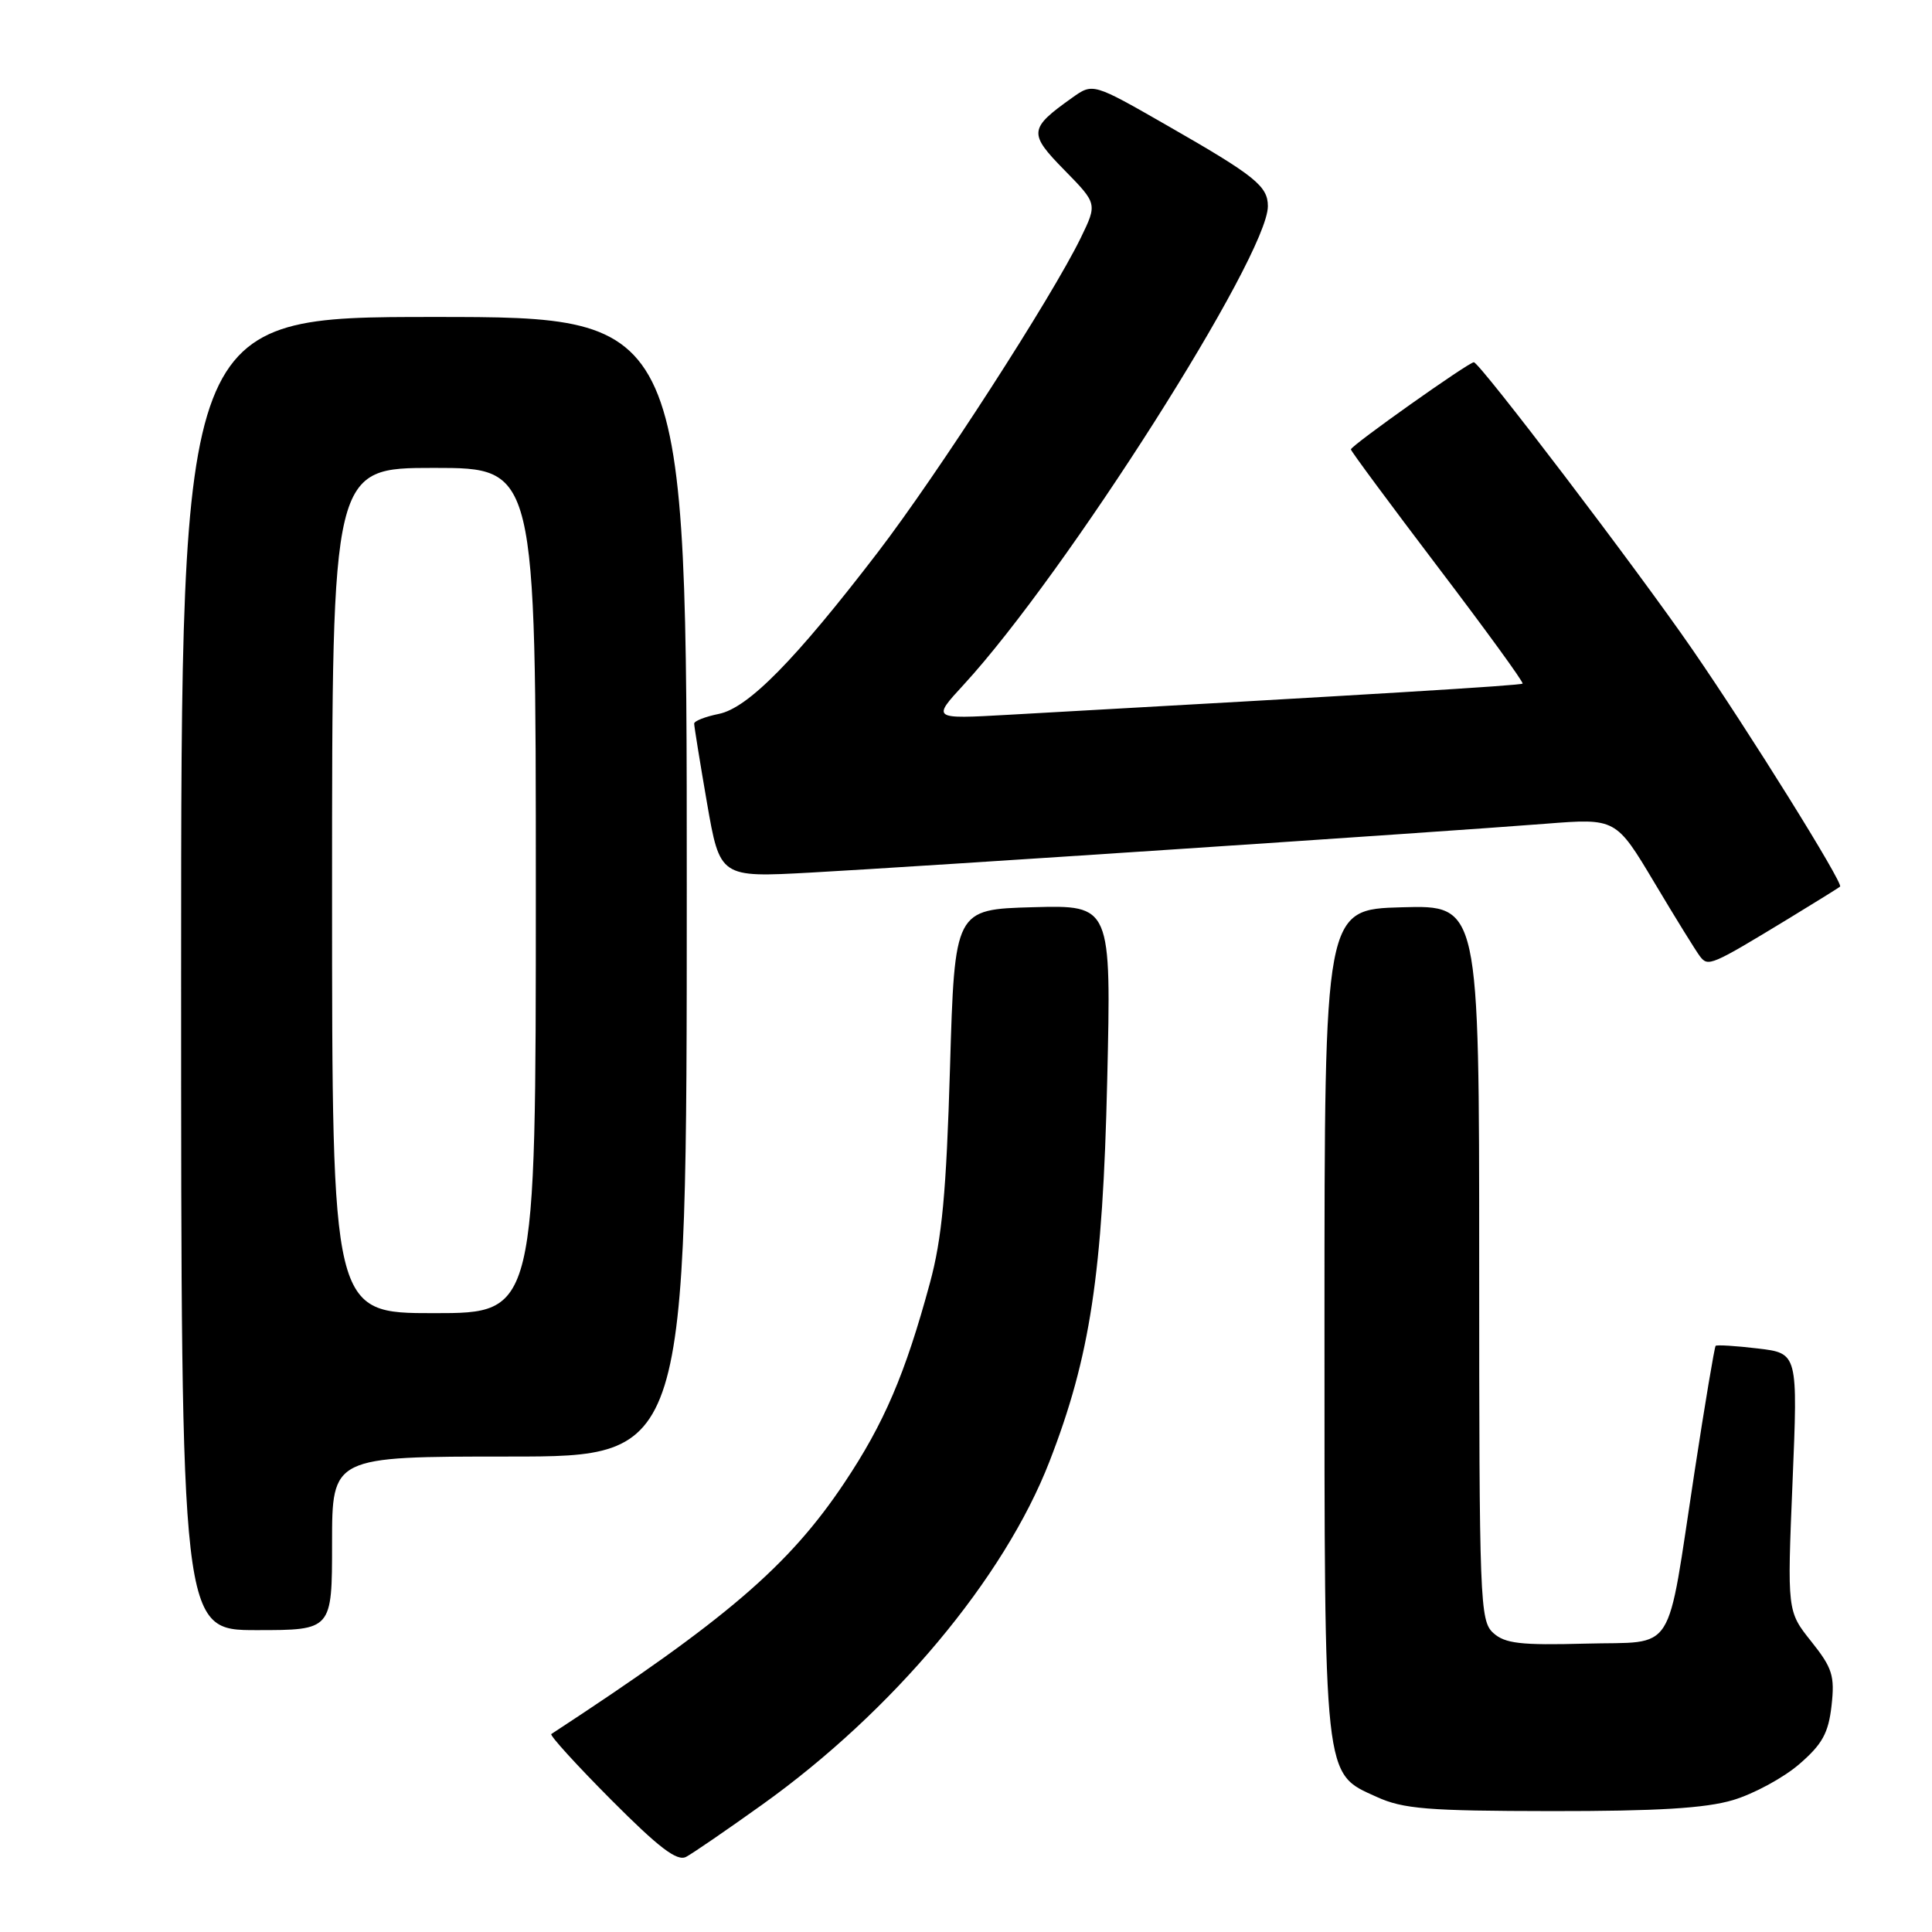 <?xml version="1.0" encoding="UTF-8" standalone="no"?>
<!DOCTYPE svg PUBLIC "-//W3C//DTD SVG 1.1//EN" "http://www.w3.org/Graphics/SVG/1.1/DTD/svg11.dtd" >
<svg xmlns="http://www.w3.org/2000/svg" xmlns:xlink="http://www.w3.org/1999/xlink" version="1.1" viewBox="0 0 256 256">
 <g >
 <path fill="currentColor"
d=" M 100.99 239.13 C 118.32 226.74 133.05 209.15 139.06 193.66 C 144.46 179.77 146.12 168.78 146.71 143.21 C 147.25 119.93 147.25 119.93 136.88 120.21 C 126.50 120.50 126.50 120.50 125.88 141.50 C 125.39 158.03 124.82 164.10 123.22 170.00 C 119.95 182.07 117.14 188.62 111.87 196.50 C 104.51 207.51 96.22 214.61 73.05 229.77 C 72.81 229.93 76.37 233.85 80.97 238.47 C 87.33 244.86 89.72 246.68 90.92 246.04 C 91.79 245.58 96.32 242.47 100.99 239.13 Z  M 229.63 238.52 C 232.38 237.70 236.33 235.56 238.41 233.76 C 241.47 231.12 242.28 229.64 242.69 226.00 C 243.13 222.05 242.80 221.01 240.00 217.50 C 236.81 213.50 236.81 213.50 237.52 196.40 C 238.23 179.31 238.23 179.31 232.92 178.68 C 230.01 178.33 227.49 178.18 227.33 178.33 C 227.18 178.49 225.91 186.02 224.53 195.06 C 220.74 219.82 222.25 217.45 210.05 217.79 C 201.50 218.02 199.42 217.78 197.87 216.38 C 196.09 214.77 196.00 212.31 196.00 167.31 C 196.00 119.93 196.00 119.93 185.75 120.22 C 175.50 120.50 175.50 120.50 175.50 175.00 C 175.50 236.37 175.34 234.89 182.42 238.10 C 185.93 239.70 189.18 239.96 205.57 239.98 C 219.57 239.99 225.97 239.61 229.63 238.52 Z  M 44.00 204.50 C 44.00 193.00 44.00 193.00 67.50 193.00 C 91.00 193.00 91.00 193.00 91.00 117.50 C 91.00 42.00 91.00 42.00 57.50 42.00 C 24.00 42.00 24.00 42.00 24.00 129.00 C 24.00 216.00 24.00 216.00 34.00 216.00 C 44.00 216.00 44.00 216.00 44.00 204.50 Z  M 237.00 121.72 C 240.57 119.54 243.64 117.64 243.82 117.48 C 244.29 117.06 231.75 96.93 224.21 86.00 C 216.90 75.40 196.05 48.00 195.29 48.00 C 194.60 48.00 179.00 59.05 179.00 59.55 C 179.00 59.77 184.19 66.78 190.52 75.12 C 196.86 83.46 201.92 90.42 201.75 90.58 C 201.50 90.83 182.24 92.00 133.50 94.72 C 123.50 95.28 123.50 95.28 127.69 90.73 C 141.22 76.02 168.00 33.90 168.00 27.32 C 168.00 24.66 166.31 23.30 154.66 16.63 C 144.82 10.99 144.82 10.99 142.07 12.95 C 136.32 17.04 136.25 17.66 141.04 22.54 C 145.40 26.99 145.40 26.99 143.22 31.49 C 139.40 39.35 124.22 62.87 116.27 73.24 C 105.33 87.51 99.11 93.83 95.23 94.60 C 93.46 94.96 91.99 95.53 91.98 95.88 C 91.98 96.22 92.74 100.95 93.68 106.39 C 95.40 116.28 95.40 116.28 107.45 115.62 C 121.20 114.87 190.79 110.25 204.81 109.15 C 214.12 108.42 214.12 108.42 219.22 116.96 C 222.02 121.66 224.74 126.05 225.26 126.73 C 226.34 128.13 226.73 127.96 237.00 121.72 Z  M 44.00 118.00 C 44.00 62.00 44.00 62.00 57.50 62.00 C 71.00 62.00 71.00 62.00 71.00 118.00 C 71.00 174.00 71.00 174.00 57.50 174.00 C 44.00 174.00 44.00 174.00 44.00 118.00 Z "/>
</g>
</svg>